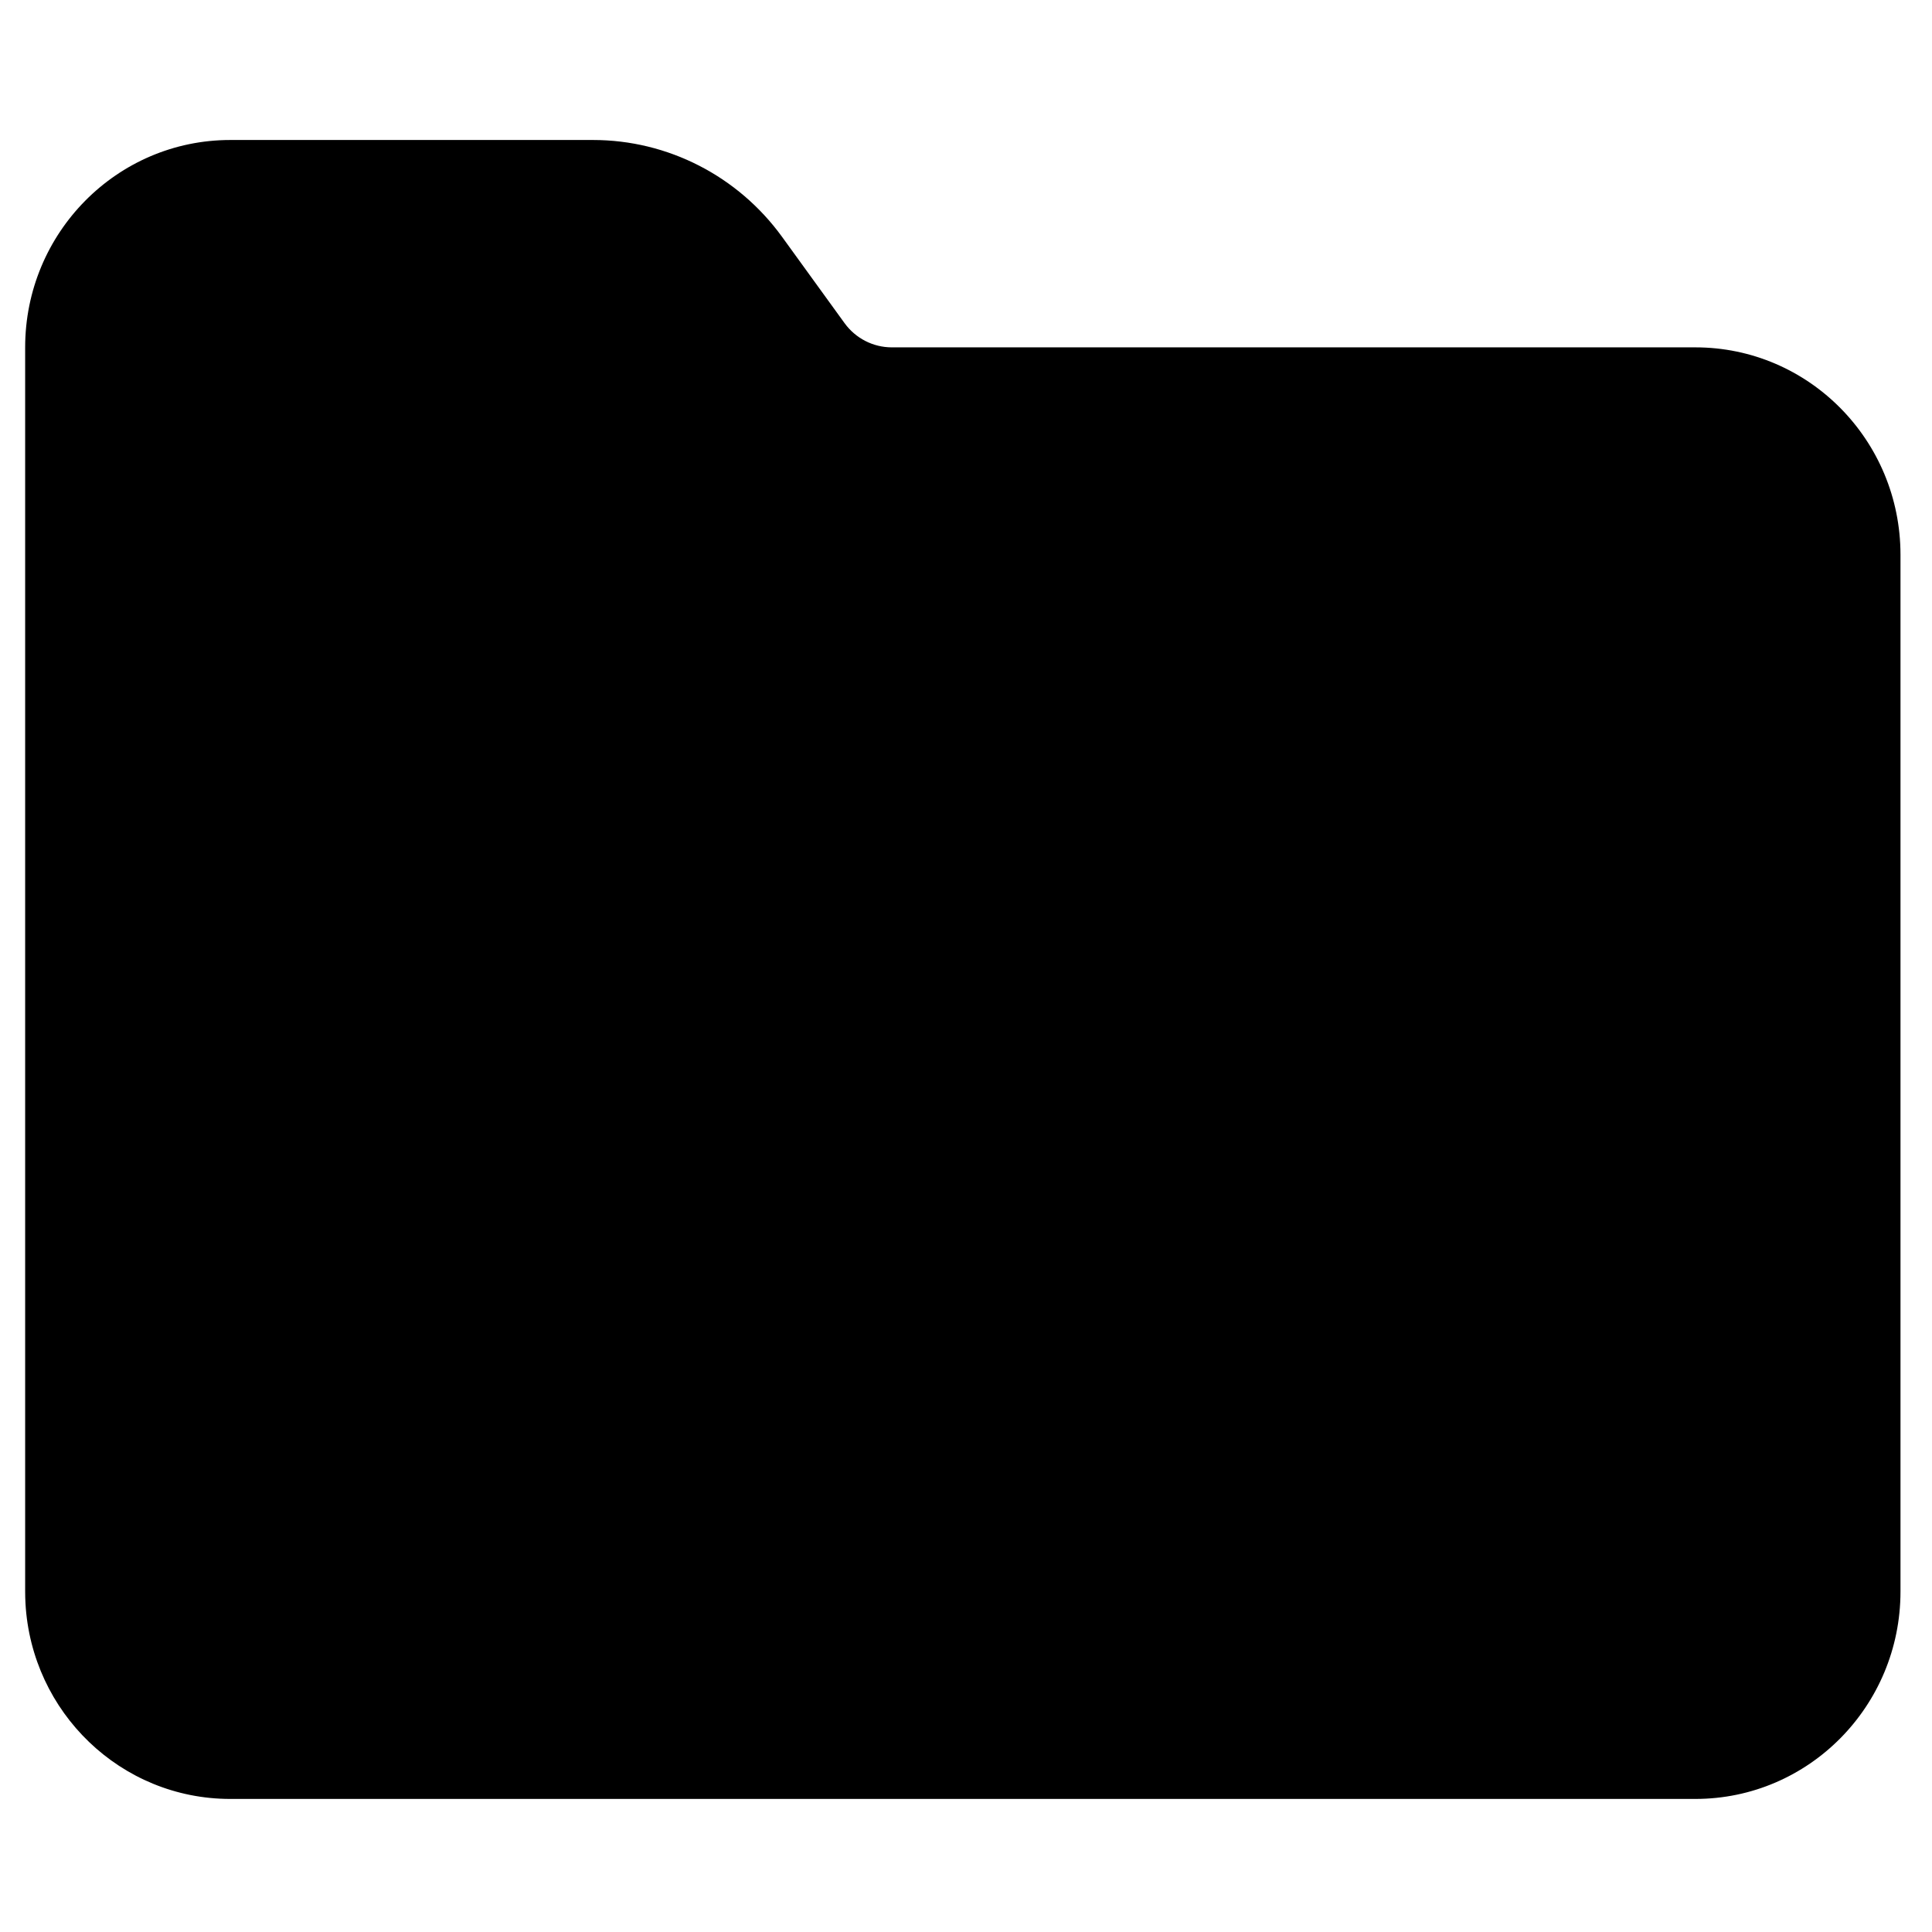 <svg clip-rule="evenodd" fill-rule="evenodd" stroke-linejoin="round" stroke-miterlimit="2" viewBox="0 0 24 24" xmlns="http://www.w3.org/2000/svg"><path d="m.5 212v-108-60c0-15.464 12.536-28 28-28h49.519c10.202 0 19.793 4.865 25.819 13.096l8.515 11.63c1.507 2.058 3.904 3.274 6.455 3.274h109.692c15.464 0 28 12.536 28 28v140c0 15.464-12.536 28-28 28h-200c-14.93 0-27.131-11.686-27.956-26.41-.029-.526-.044-1.056-.044-1.59z" transform="matrix(.091 0 0 .092 .267 .267)"/></svg>